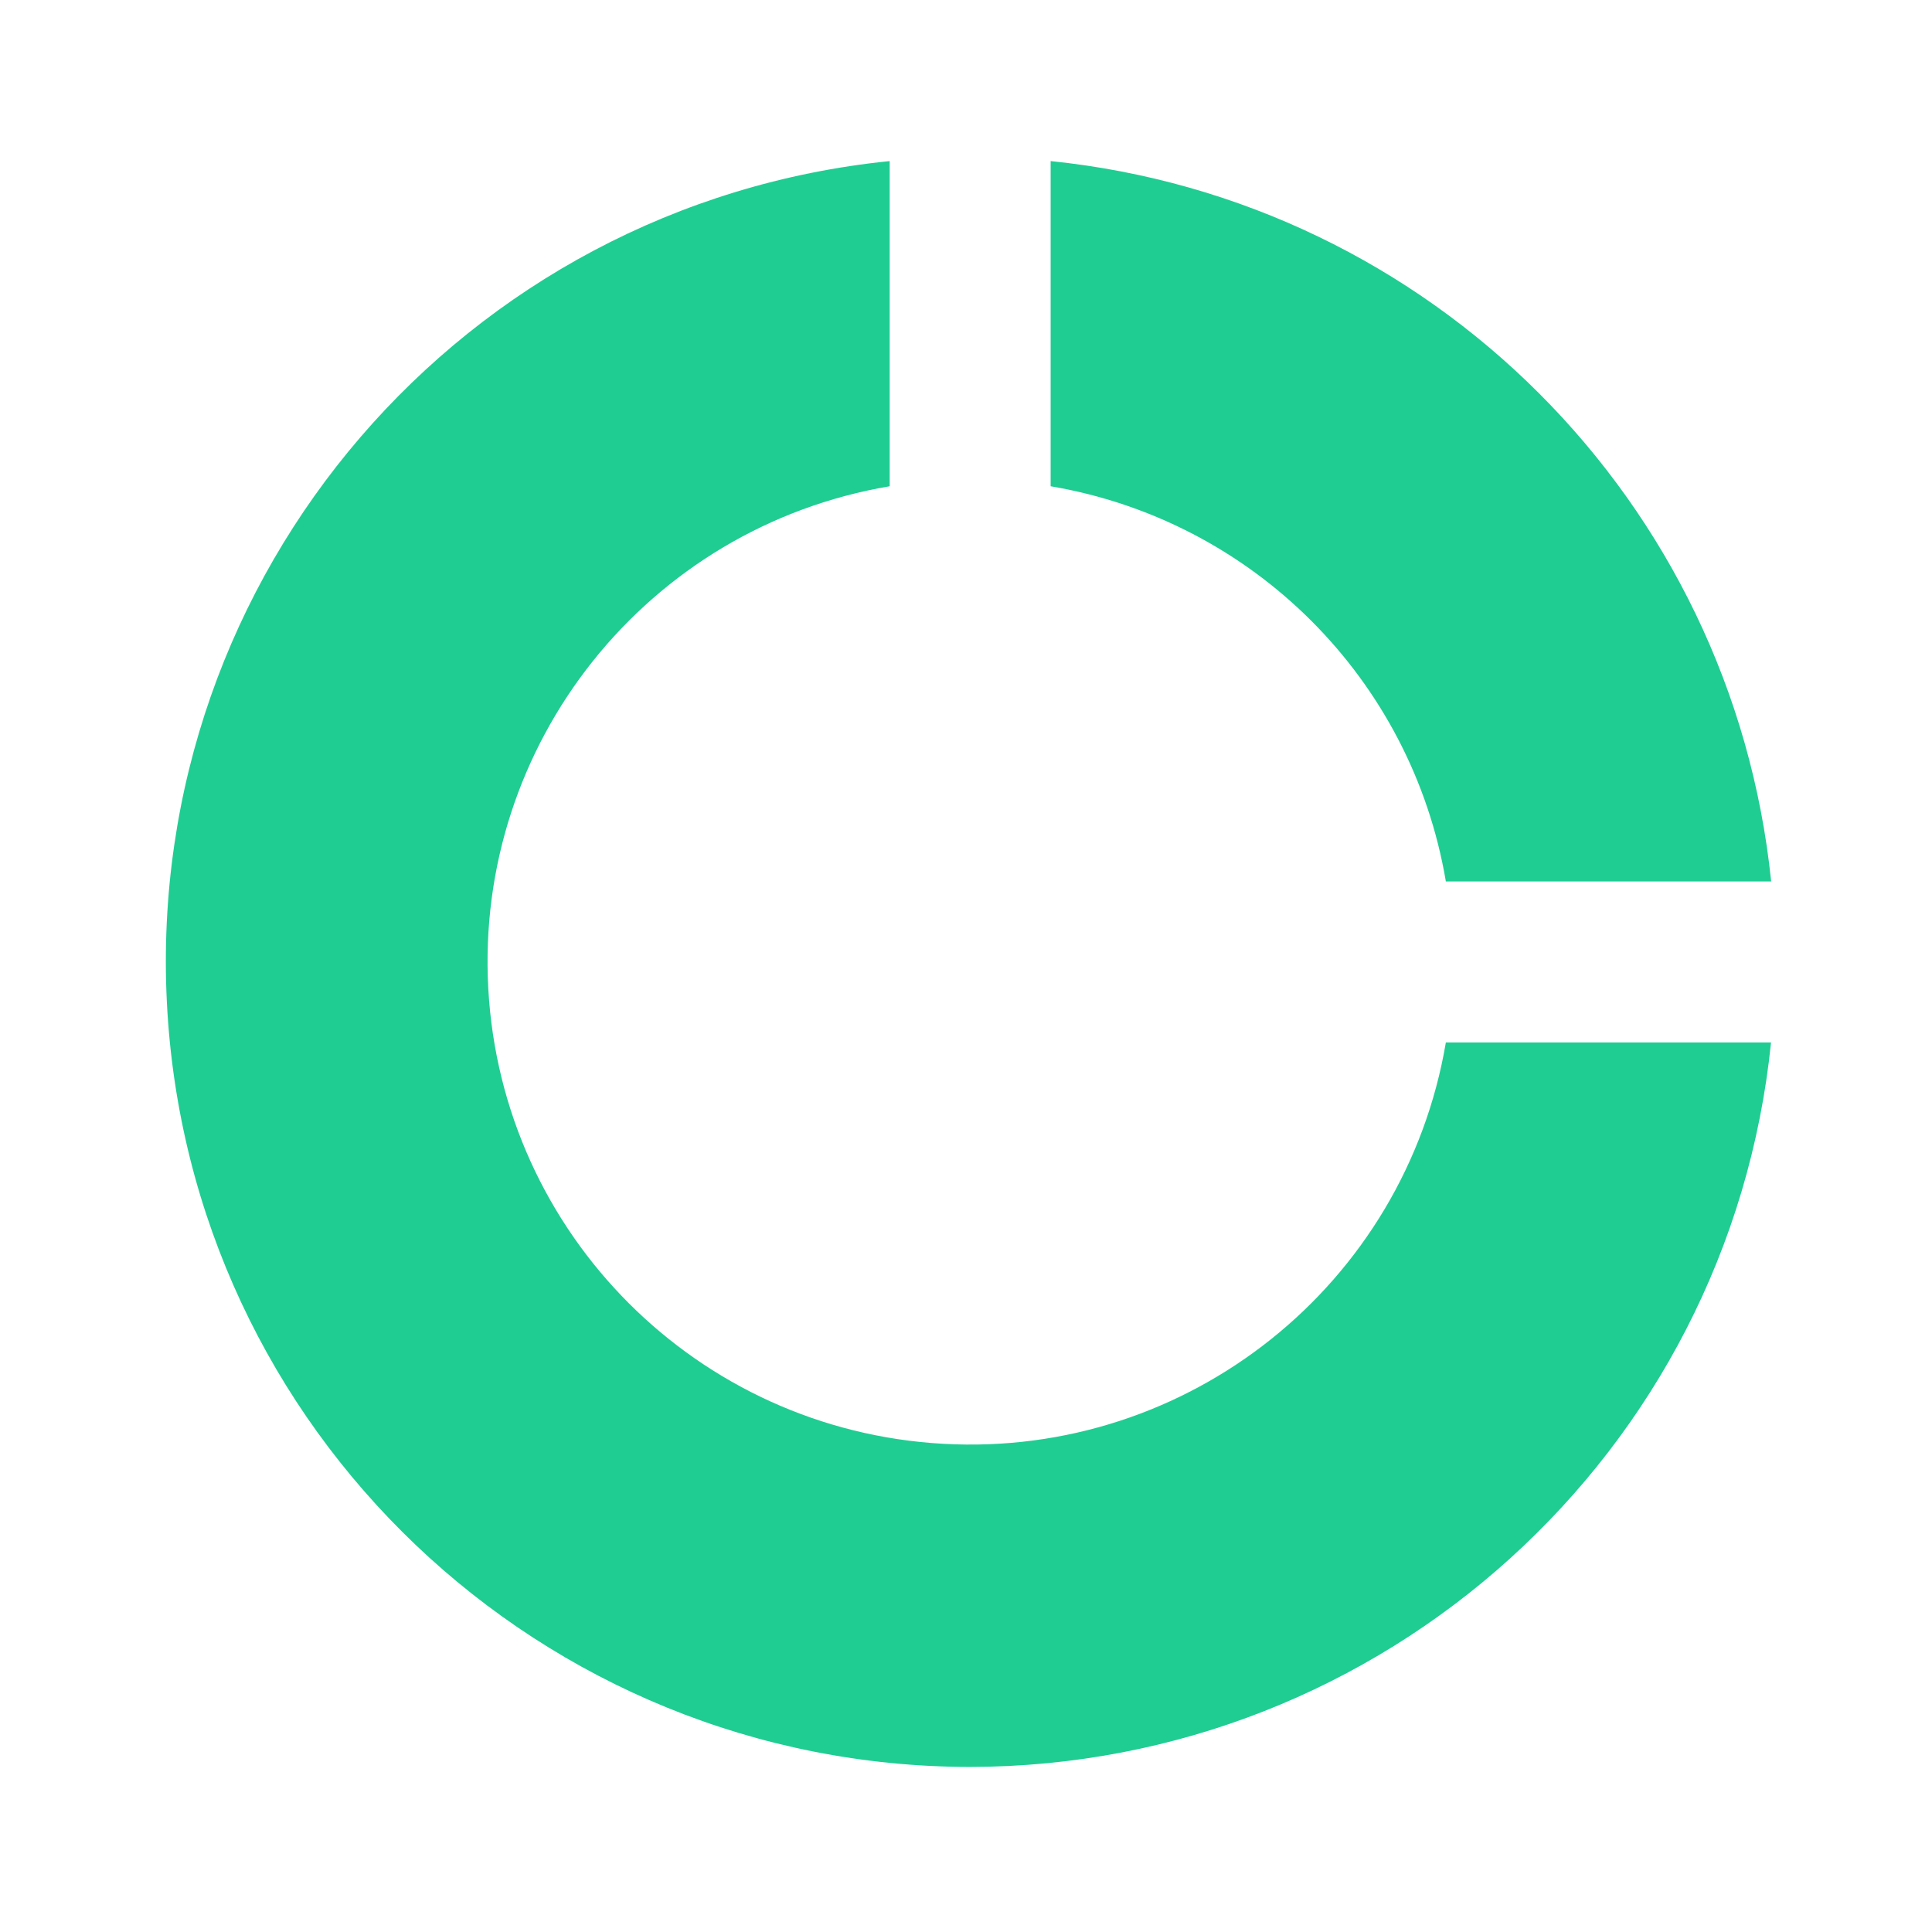 <svg width="16" height="16" viewBox="0 0 16 16" fill="none" xmlns="http://www.w3.org/2000/svg">
<path d="M8.034 14.633C4.484 14.63 1.559 11.846 1.382 8.3C1.204 4.755 3.836 1.692 7.368 1.334V4.027C5.361 4.366 3.93 6.159 4.044 8.19C4.157 10.222 5.779 11.844 7.811 11.957C9.842 12.071 11.634 10.64 11.974 8.633H14.667C14.32 12.038 11.456 14.629 8.034 14.633ZM14.668 7.3H11.974C11.691 5.624 10.377 4.311 8.701 4.027V1.334C11.852 1.657 14.345 4.149 14.668 7.3Z" fill="#1FCD93"/>
</svg>
